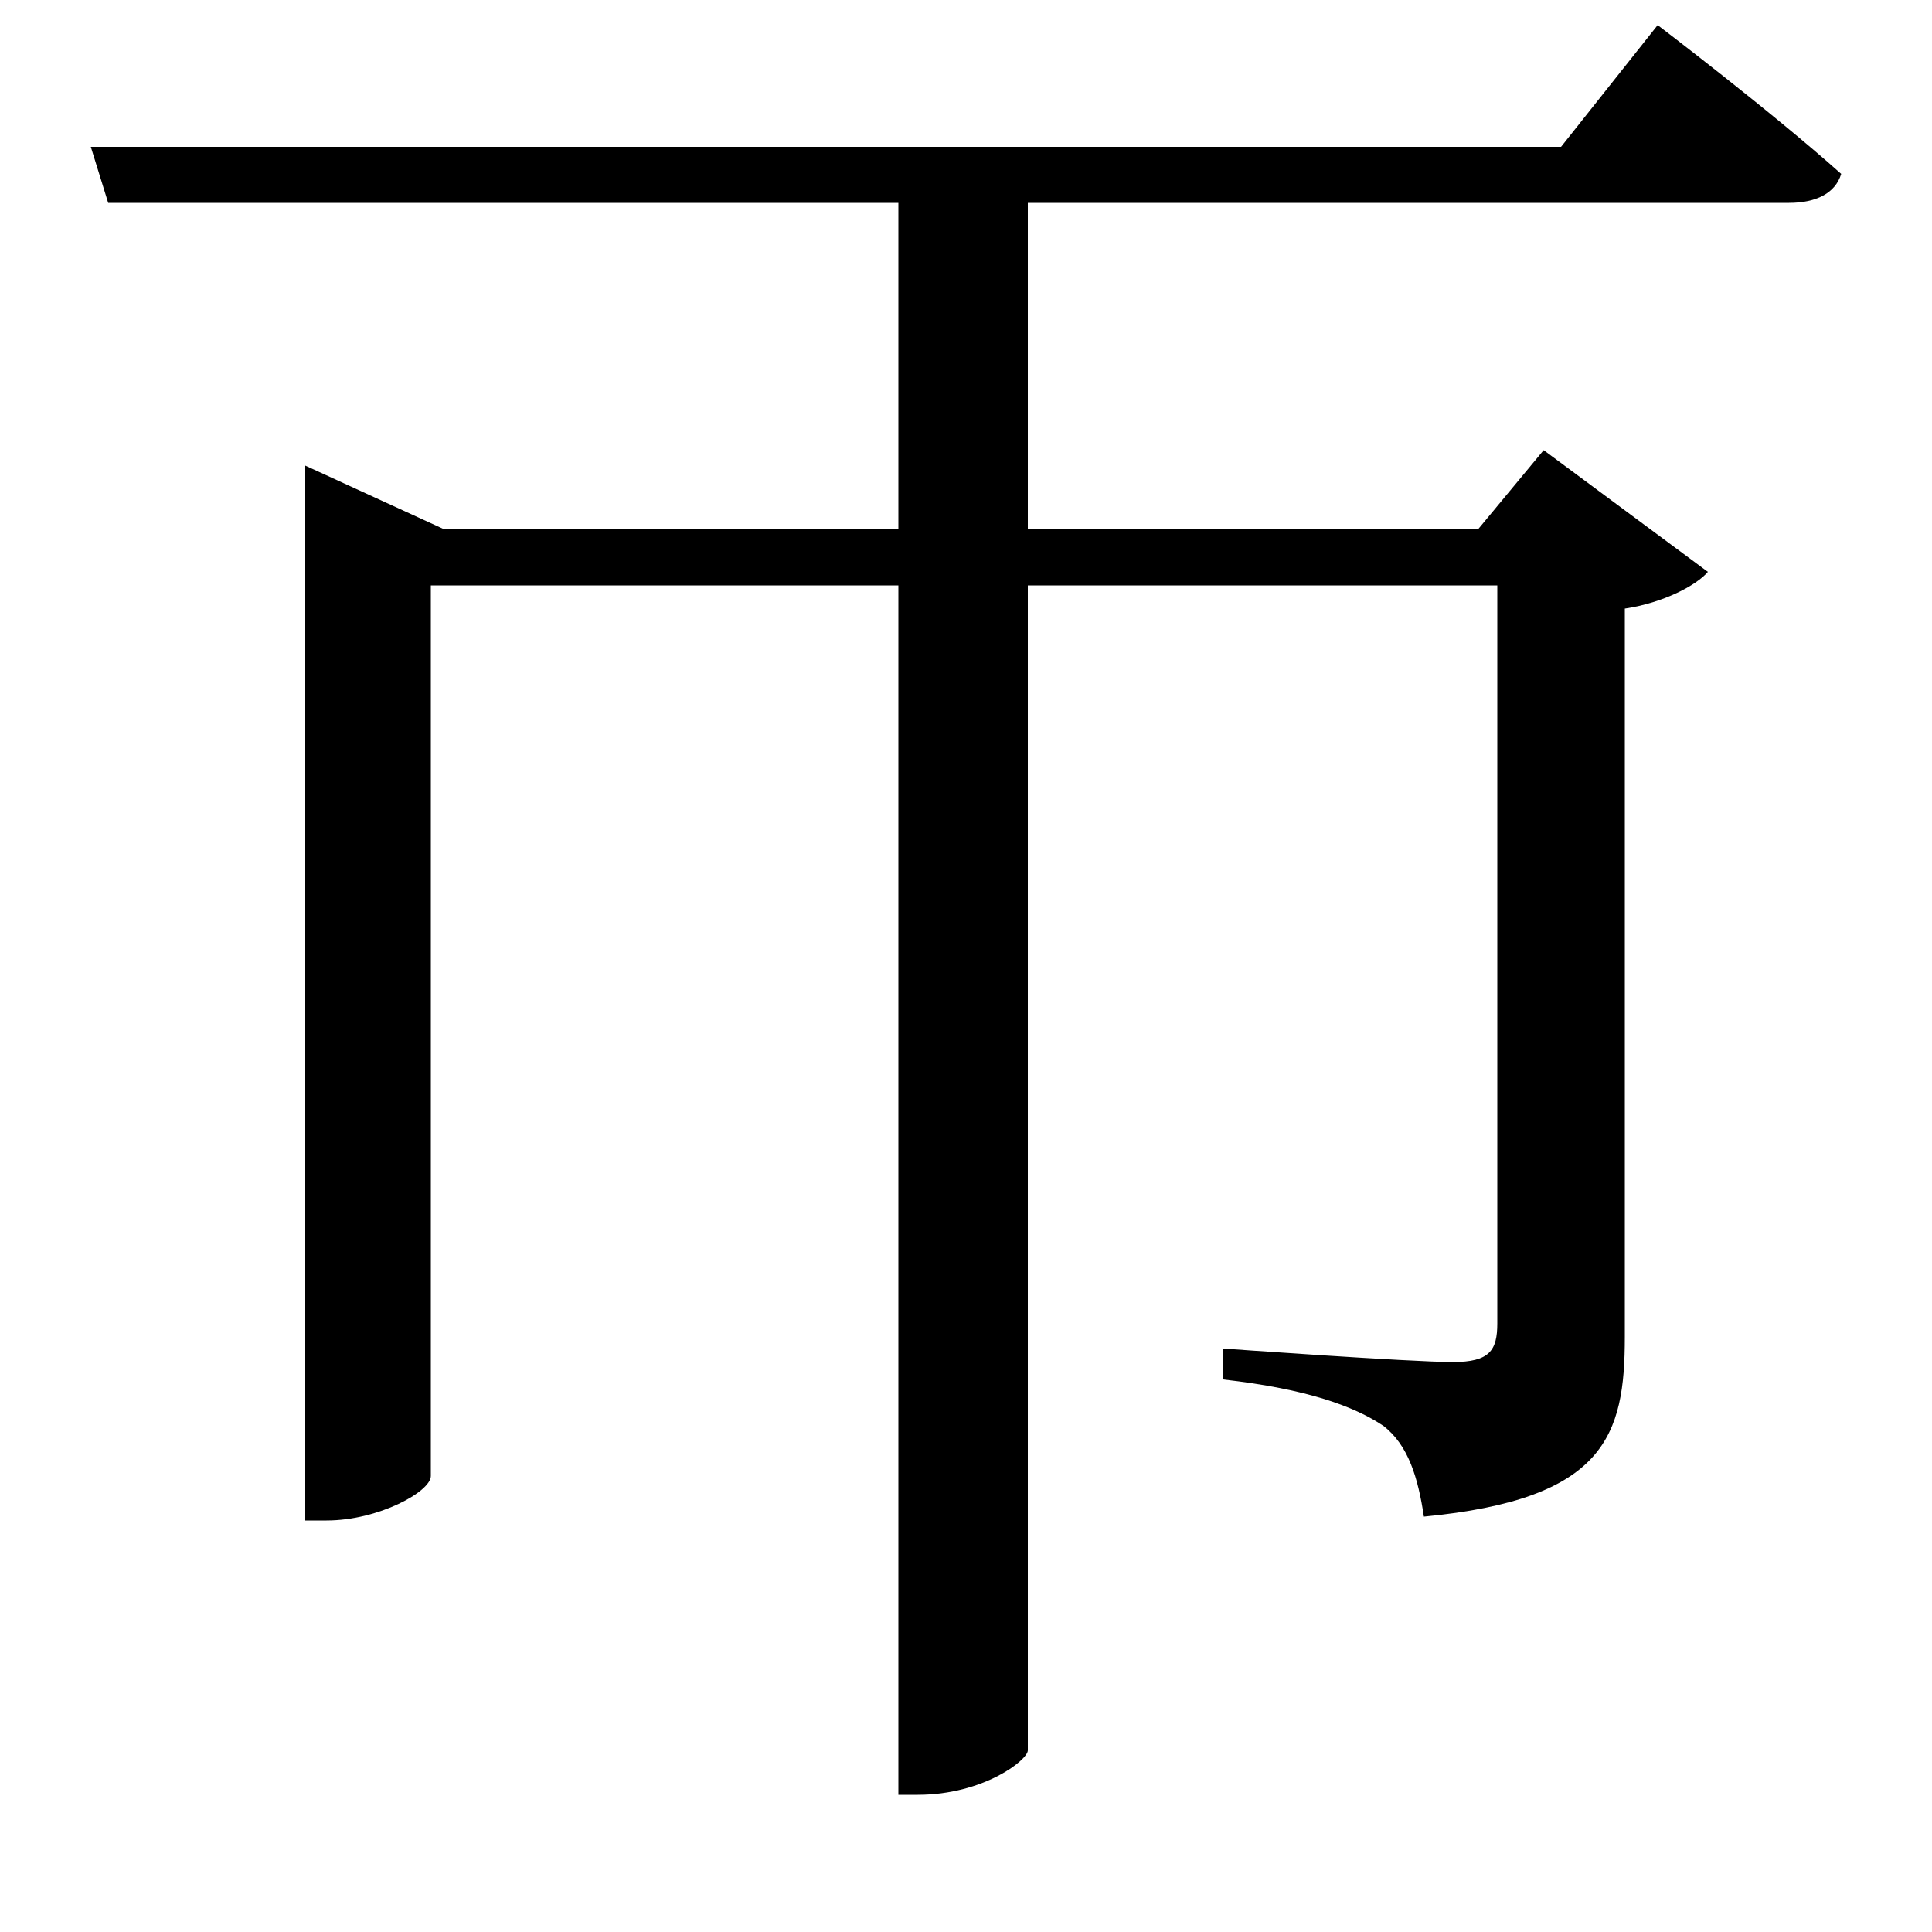 <svg xmlns="http://www.w3.org/2000/svg"
    viewBox="0 0 1000 1000">
  <!--
© 2017-2023 Adobe (http://www.adobe.com/).
Noto is a trademark of Google Inc.
This Font Software is licensed under the SIL Open Font License, Version 1.1. This Font Software is distributed on an "AS IS" BASIS, WITHOUT WARRANTIES OR CONDITIONS OF ANY KIND, either express or implied. See the SIL Open Font License for the specific language, permissions and limitations governing your use of this Font Software.
http://scripts.sil.org/OFL
  -->
<path d="M158 274L158 787 169 787C196 787 223 772 223 764L223 303 465 303 465 929 475 929C509 929 532 911 532 906L532 303 775 303 775 685C775 699 771 705 752 705 730 705 633 698 633 698L633 714C677 719 701 728 716 738 729 748 734 765 737 785 831 776 841 743 841 692L841 315C861 312 878 303 884 296L799 233 765 274 532 274 532 105 926 105C940 105 950 100 953 90 916 57 858 13 858 13L808 76 47 76 56 105 465 105 465 274 230 274 158 241Z"/>
</svg>